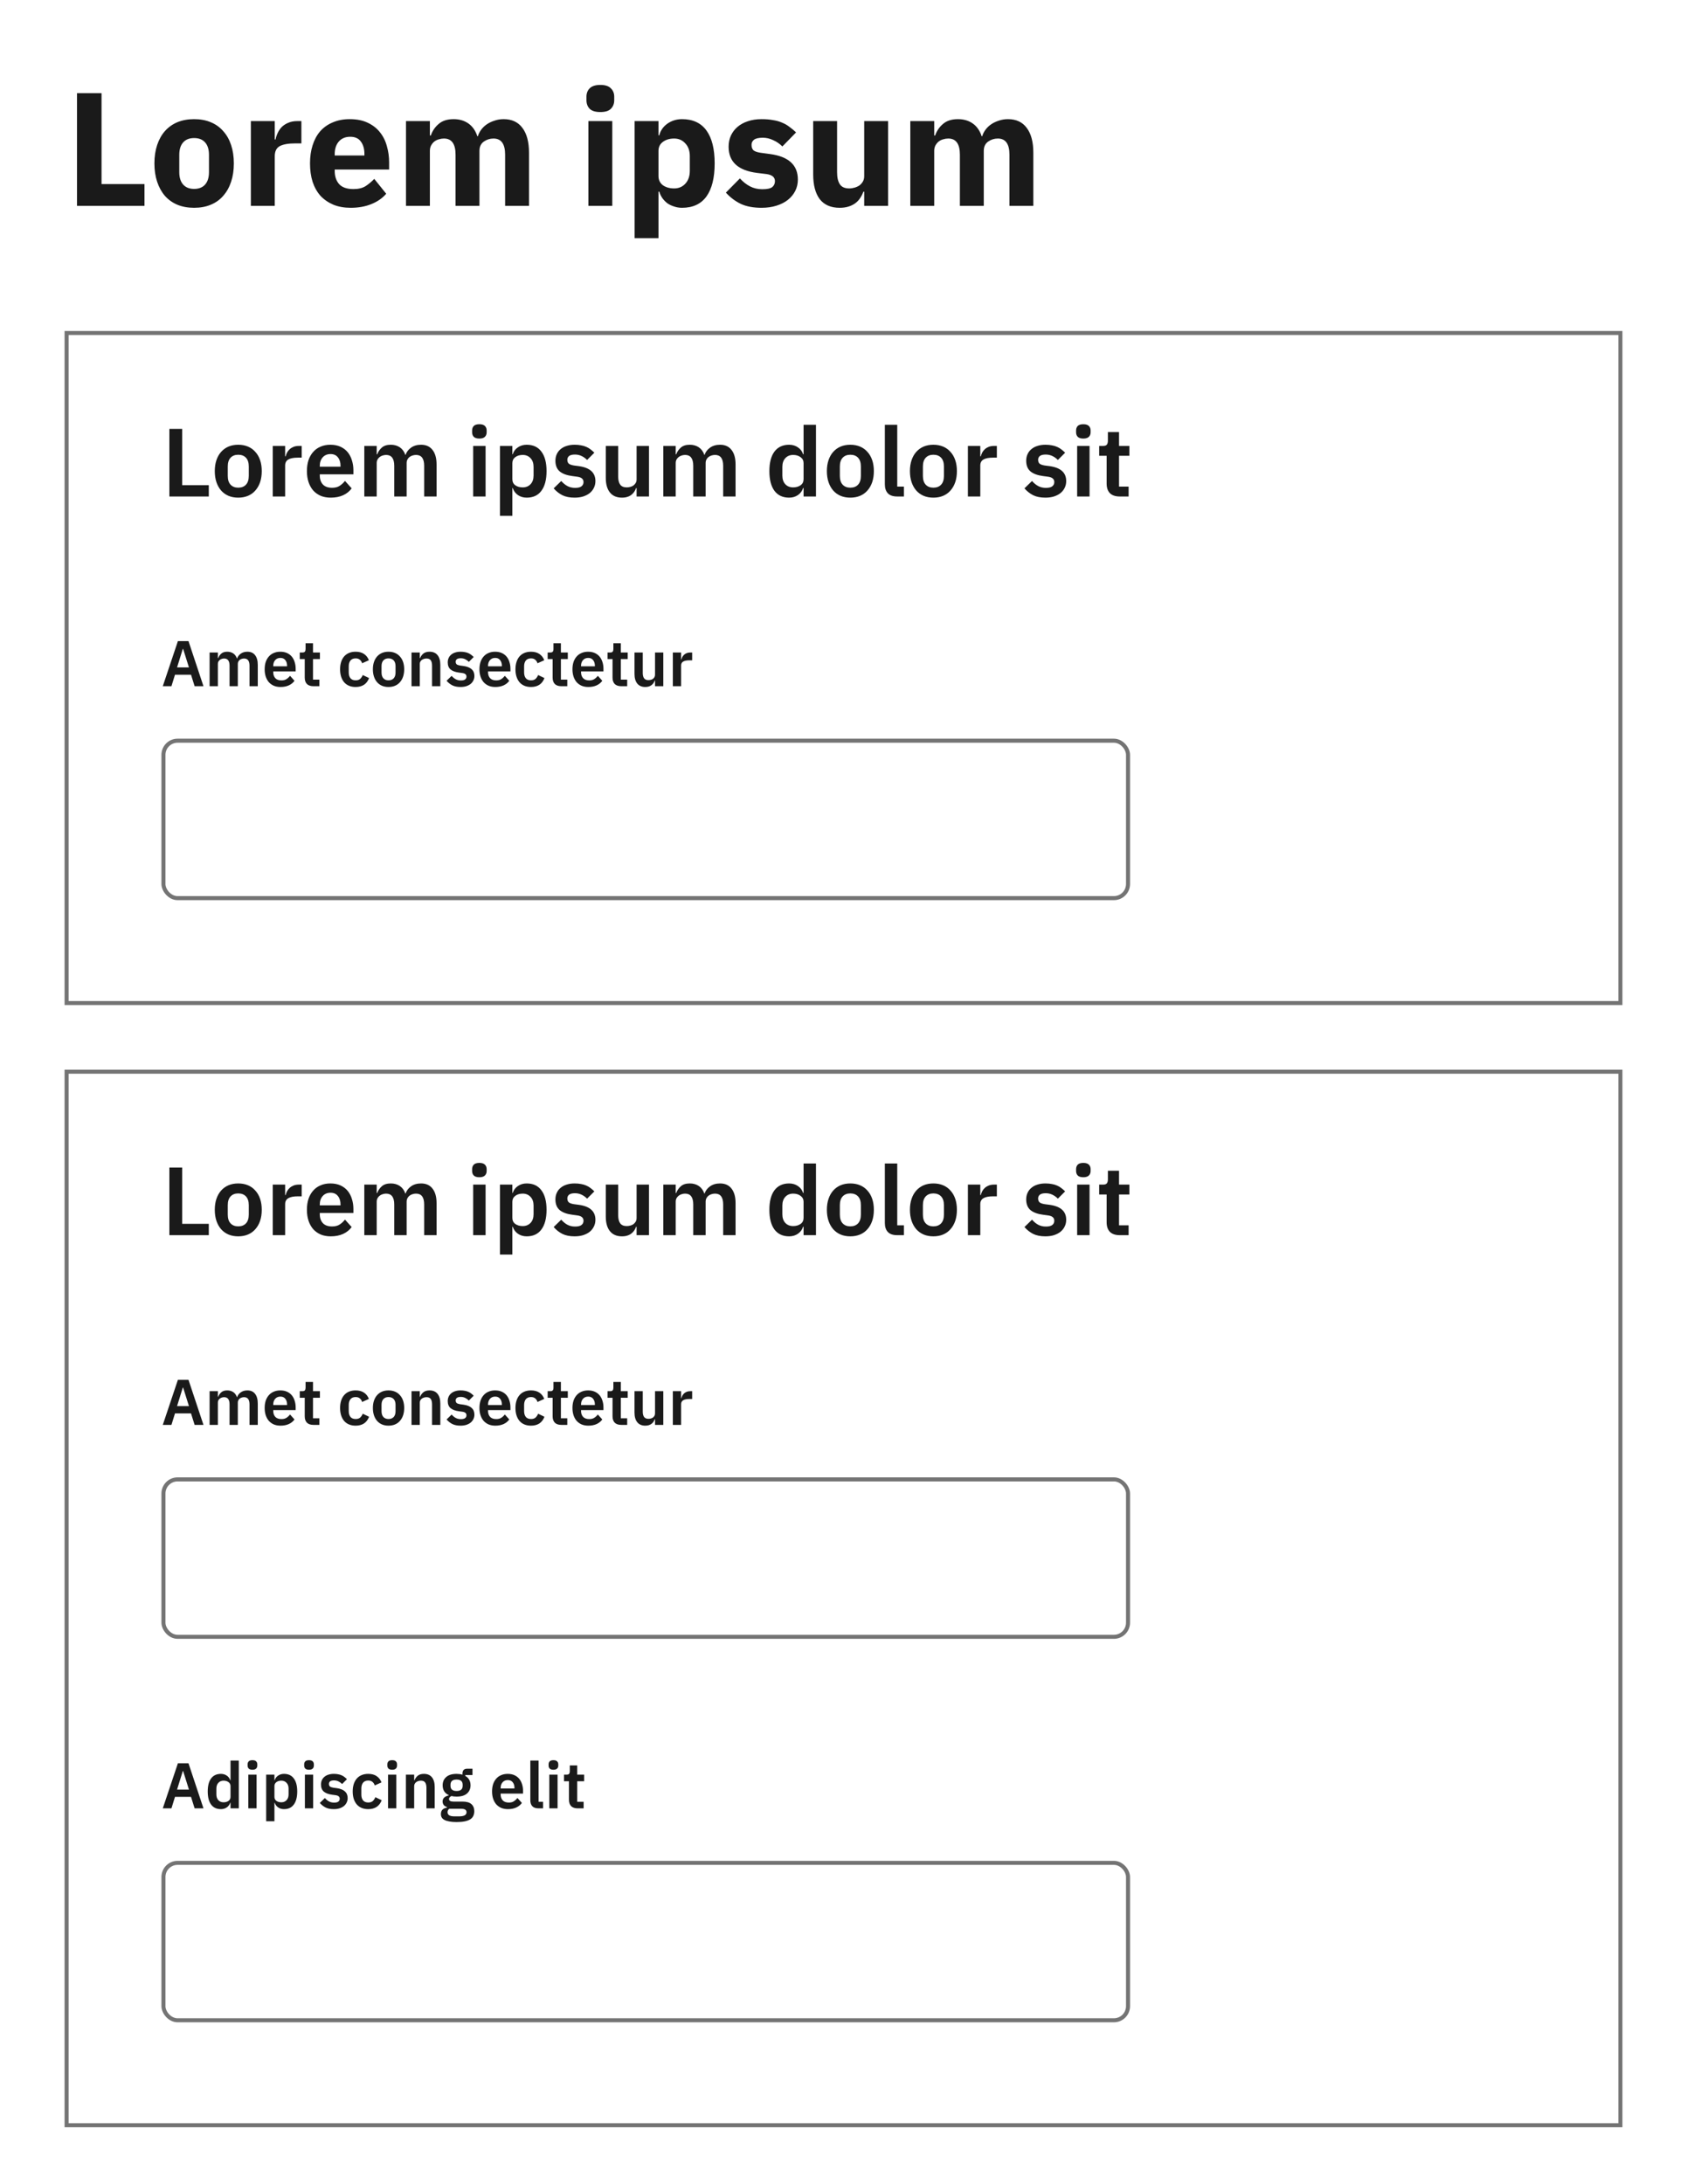 <svg width="418" height="541" viewBox="0 0 418 541" fill="none" xmlns="http://www.w3.org/2000/svg">
<rect width="418" height="541" fill="white"/>
<path d="M19.08 51V23.08H25.16V45.6H35.8V51H19.08ZM48.1 51.48C46.554 51.48 45.167 51.227 43.94 50.72C42.74 50.213 41.714 49.48 40.86 48.52C40.034 47.56 39.394 46.4 38.94 45.04C38.487 43.68 38.26 42.16 38.26 40.48C38.26 38.8 38.487 37.28 38.94 35.92C39.394 34.56 40.034 33.413 40.86 32.48C41.714 31.52 42.74 30.787 43.94 30.28C45.167 29.773 46.554 29.52 48.1 29.52C49.647 29.52 51.02 29.773 52.22 30.28C53.447 30.787 54.474 31.52 55.3 32.48C56.154 33.413 56.807 34.56 57.26 35.92C57.714 37.28 57.94 38.8 57.94 40.48C57.94 42.16 57.714 43.68 57.26 45.04C56.807 46.4 56.154 47.56 55.3 48.52C54.474 49.48 53.447 50.213 52.22 50.72C51.02 51.227 49.647 51.48 48.1 51.48ZM48.1 46.8C49.274 46.8 50.18 46.44 50.82 45.72C51.46 45 51.78 43.973 51.78 42.64V38.36C51.78 37.027 51.46 36 50.82 35.28C50.18 34.56 49.274 34.2 48.1 34.2C46.927 34.2 46.02 34.56 45.38 35.28C44.74 36 44.42 37.027 44.42 38.36V42.64C44.42 43.973 44.74 45 45.38 45.72C46.02 46.44 46.927 46.8 48.1 46.8ZM62.158 51V30H68.078V34.56H68.278C68.385 33.973 68.572 33.413 68.838 32.88C69.105 32.32 69.452 31.827 69.878 31.4C70.332 30.973 70.865 30.64 71.478 30.4C72.092 30.133 72.812 30 73.638 30H74.678V35.52H73.198C71.465 35.52 70.172 35.747 69.318 36.2C68.492 36.653 68.078 37.493 68.078 38.72V51H62.158ZM86.895 51.48C85.295 51.48 83.868 51.227 82.615 50.72C81.362 50.187 80.295 49.453 79.415 48.52C78.562 47.56 77.908 46.4 77.455 45.04C77.028 43.68 76.815 42.16 76.815 40.48C76.815 38.827 77.028 37.333 77.455 36C77.882 34.64 78.508 33.48 79.335 32.52C80.188 31.56 81.228 30.827 82.455 30.32C83.682 29.787 85.082 29.52 86.655 29.52C88.388 29.52 89.868 29.813 91.095 30.4C92.348 30.987 93.362 31.773 94.135 32.76C94.935 33.747 95.508 34.893 95.855 36.2C96.228 37.48 96.415 38.827 96.415 40.24V42H82.935V42.32C82.935 43.707 83.308 44.813 84.055 45.64C84.802 46.44 85.975 46.84 87.575 46.84C88.802 46.84 89.802 46.6 90.575 46.12C91.348 45.613 92.068 45.013 92.735 44.32L95.695 48C94.762 49.093 93.535 49.947 92.015 50.56C90.522 51.173 88.815 51.48 86.895 51.48ZM86.775 33.88C85.575 33.88 84.628 34.28 83.935 35.08C83.268 35.853 82.935 36.893 82.935 38.2V38.52H90.295V38.16C90.295 36.88 90.002 35.853 89.415 35.08C88.855 34.28 87.975 33.88 86.775 33.88ZM100.596 51V30H106.516V33.56H106.756C107.129 32.44 107.769 31.493 108.676 30.72C109.583 29.92 110.823 29.52 112.396 29.52C113.836 29.52 115.063 29.88 116.076 30.6C117.089 31.32 117.823 32.373 118.276 33.76H118.396C118.583 33.173 118.863 32.627 119.236 32.12C119.636 31.587 120.116 31.133 120.676 30.76C121.236 30.387 121.863 30.093 122.556 29.88C123.249 29.64 123.996 29.52 124.796 29.52C126.823 29.52 128.369 30.24 129.436 31.68C130.529 33.12 131.076 35.173 131.076 37.84V51H125.156V38.32C125.156 35.653 124.196 34.32 122.276 34.32C121.396 34.32 120.596 34.573 119.876 35.08C119.156 35.587 118.796 36.36 118.796 37.4V51H112.876V38.32C112.876 35.653 111.916 34.32 109.996 34.32C109.569 34.32 109.143 34.387 108.716 34.52C108.316 34.627 107.943 34.813 107.596 35.08C107.276 35.347 107.009 35.68 106.796 36.08C106.609 36.453 106.516 36.893 106.516 37.4V51H100.596ZM148.751 27.76C147.551 27.76 146.671 27.493 146.111 26.96C145.578 26.4 145.311 25.693 145.311 24.84V23.96C145.311 23.107 145.578 22.413 146.111 21.88C146.671 21.32 147.551 21.04 148.751 21.04C149.951 21.04 150.818 21.32 151.351 21.88C151.911 22.413 152.191 23.107 152.191 23.96V24.84C152.191 25.693 151.911 26.4 151.351 26.96C150.818 27.493 149.951 27.76 148.751 27.76ZM145.791 30H151.711V51H145.791V30ZM157.237 30H163.157V33.52H163.357C163.65 32.347 164.317 31.387 165.357 30.64C166.423 29.893 167.637 29.52 168.997 29.52C171.663 29.52 173.677 30.453 175.037 32.32C176.397 34.187 177.077 36.907 177.077 40.48C177.077 44.053 176.397 46.787 175.037 48.68C173.677 50.547 171.663 51.48 168.997 51.48C168.303 51.48 167.65 51.373 167.037 51.16C166.423 50.973 165.863 50.707 165.357 50.36C164.877 49.987 164.463 49.56 164.117 49.08C163.77 48.573 163.517 48.04 163.357 47.48H163.157V59H157.237V30ZM167.037 46.68C168.157 46.68 169.077 46.293 169.797 45.52C170.543 44.72 170.917 43.653 170.917 42.32V38.68C170.917 37.347 170.543 36.293 169.797 35.52C169.077 34.72 168.157 34.32 167.037 34.32C165.917 34.32 164.983 34.6 164.237 35.16C163.517 35.693 163.157 36.44 163.157 37.4V43.6C163.157 44.56 163.517 45.32 164.237 45.88C164.983 46.413 165.917 46.68 167.037 46.68ZM188.693 51.48C186.666 51.48 184.959 51.16 183.573 50.52C182.186 49.853 180.946 48.92 179.853 47.72L183.333 44.2C184.079 45.027 184.906 45.68 185.813 46.16C186.719 46.64 187.746 46.88 188.893 46.88C190.066 46.88 190.879 46.707 191.333 46.36C191.786 45.987 192.013 45.493 192.013 44.88C192.013 43.893 191.306 43.307 189.893 43.12L187.613 42.84C182.893 42.253 180.533 40.093 180.533 36.36C180.533 35.347 180.719 34.427 181.093 33.6C181.493 32.747 182.039 32.027 182.733 31.44C183.453 30.827 184.306 30.36 185.293 30.04C186.306 29.693 187.439 29.52 188.693 29.52C189.786 29.52 190.746 29.6 191.573 29.76C192.426 29.893 193.173 30.107 193.813 30.4C194.479 30.667 195.079 31.013 195.613 31.44C196.173 31.84 196.719 32.293 197.253 32.8L193.853 36.28C193.186 35.613 192.426 35.093 191.573 34.72C190.746 34.32 189.893 34.12 189.013 34.12C187.999 34.12 187.279 34.28 186.853 34.6C186.426 34.92 186.213 35.347 186.213 35.88C186.213 36.44 186.359 36.88 186.653 37.2C186.973 37.493 187.559 37.707 188.413 37.84L190.773 38.16C195.386 38.773 197.693 40.88 197.693 44.48C197.693 45.493 197.479 46.427 197.053 47.28C196.626 48.133 196.013 48.88 195.213 49.52C194.439 50.133 193.493 50.613 192.373 50.96C191.279 51.307 190.053 51.48 188.693 51.48ZM214.129 47.48H213.929C213.742 48.013 213.489 48.52 213.169 49C212.875 49.48 212.489 49.907 212.009 50.28C211.529 50.653 210.955 50.947 210.289 51.16C209.649 51.373 208.902 51.48 208.049 51.48C205.889 51.48 204.249 50.773 203.129 49.36C202.035 47.92 201.489 45.867 201.489 43.2V30H207.409V42.68C207.409 43.96 207.635 44.947 208.089 45.64C208.542 46.333 209.315 46.68 210.409 46.68C210.862 46.68 211.315 46.613 211.769 46.48C212.222 46.347 212.622 46.16 212.969 45.92C213.315 45.653 213.595 45.333 213.809 44.96C214.022 44.587 214.129 44.147 214.129 43.64V30H220.049V51H214.129V47.48ZM225.557 51V30H231.477V33.56H231.717C232.09 32.44 232.73 31.493 233.637 30.72C234.544 29.92 235.784 29.52 237.357 29.52C238.797 29.52 240.024 29.88 241.037 30.6C242.05 31.32 242.784 32.373 243.237 33.76H243.357C243.544 33.173 243.824 32.627 244.197 32.12C244.597 31.587 245.077 31.133 245.637 30.76C246.197 30.387 246.824 30.093 247.517 29.88C248.21 29.64 248.957 29.52 249.757 29.52C251.784 29.52 253.33 30.24 254.397 31.68C255.49 33.12 256.037 35.173 256.037 37.84V51H250.117V38.32C250.117 35.653 249.157 34.32 247.237 34.32C246.357 34.32 245.557 34.573 244.837 35.08C244.117 35.587 243.757 36.36 243.757 37.4V51H237.837V38.32C237.837 35.653 236.877 34.32 234.957 34.32C234.53 34.32 234.104 34.387 233.677 34.52C233.277 34.627 232.904 34.813 232.557 35.08C232.237 35.347 231.97 35.68 231.757 36.08C231.57 36.453 231.477 36.893 231.477 37.4V51H225.557Z" fill="#1A1A1A"/>
<g filter="url(#filter0_d_5010_49590)">
<rect x="16" y="80" width="386" height="167" fill="white"/>
<path d="M41.968 121V104.248H45.136V118.192H51.736V121H41.968ZM59.025 121.288C58.129 121.288 57.321 121.136 56.601 120.832C55.897 120.528 55.289 120.088 54.777 119.512C54.281 118.936 53.897 118.248 53.625 117.448C53.353 116.632 53.217 115.72 53.217 114.712C53.217 113.704 53.353 112.8 53.625 112C53.897 111.2 54.281 110.52 54.777 109.96C55.289 109.384 55.897 108.944 56.601 108.64C57.321 108.336 58.129 108.184 59.025 108.184C59.921 108.184 60.729 108.336 61.449 108.64C62.169 108.944 62.777 109.384 63.273 109.96C63.785 110.52 64.177 111.2 64.449 112C64.721 112.8 64.857 113.704 64.857 114.712C64.857 115.72 64.721 116.632 64.449 117.448C64.177 118.248 63.785 118.936 63.273 119.512C62.777 120.088 62.169 120.528 61.449 120.832C60.729 121.136 59.921 121.288 59.025 121.288ZM59.025 118.816C59.841 118.816 60.481 118.568 60.945 118.072C61.409 117.576 61.641 116.848 61.641 115.888V113.56C61.641 112.616 61.409 111.896 60.945 111.4C60.481 110.904 59.841 110.656 59.025 110.656C58.225 110.656 57.593 110.904 57.129 111.4C56.665 111.896 56.433 112.616 56.433 113.56V115.888C56.433 116.848 56.665 117.576 57.129 118.072C57.593 118.568 58.225 118.816 59.025 118.816ZM67.581 121V108.472H70.653V111.064H70.773C70.853 110.728 70.973 110.408 71.133 110.104C71.309 109.784 71.533 109.504 71.805 109.264C72.077 109.024 72.397 108.832 72.765 108.688C73.149 108.544 73.589 108.472 74.085 108.472H74.757V111.376H73.797C72.757 111.376 71.973 111.528 71.445 111.832C70.917 112.136 70.653 112.632 70.653 113.32V121H67.581ZM81.949 121.288C81.021 121.288 80.189 121.136 79.453 120.832C78.733 120.512 78.117 120.072 77.605 119.512C77.109 118.936 76.725 118.248 76.453 117.448C76.181 116.632 76.045 115.72 76.045 114.712C76.045 113.72 76.173 112.824 76.429 112.024C76.701 111.224 77.085 110.544 77.581 109.984C78.077 109.408 78.685 108.968 79.405 108.664C80.125 108.344 80.941 108.184 81.853 108.184C82.829 108.184 83.677 108.352 84.397 108.688C85.117 109.024 85.709 109.48 86.173 110.056C86.637 110.632 86.981 111.304 87.205 112.072C87.445 112.824 87.565 113.632 87.565 114.496V115.504H79.237V115.816C79.237 116.728 79.493 117.464 80.005 118.024C80.517 118.568 81.277 118.84 82.285 118.84C83.053 118.84 83.677 118.68 84.157 118.36C84.653 118.04 85.093 117.632 85.477 117.136L87.133 118.984C86.621 119.704 85.917 120.272 85.021 120.688C84.141 121.088 83.117 121.288 81.949 121.288ZM81.901 110.488C81.085 110.488 80.437 110.76 79.957 111.304C79.477 111.848 79.237 112.552 79.237 113.416V113.608H84.373V113.392C84.373 112.528 84.157 111.832 83.725 111.304C83.309 110.76 82.701 110.488 81.901 110.488ZM90.268 121V108.472H93.34V110.56H93.46C93.7 109.904 94.084 109.344 94.612 108.88C95.14 108.416 95.876 108.184 96.82 108.184C97.684 108.184 98.428 108.392 99.052 108.808C99.676 109.224 100.14 109.856 100.444 110.704H100.492C100.716 110 101.156 109.408 101.812 108.928C102.484 108.432 103.324 108.184 104.332 108.184C105.564 108.184 106.508 108.608 107.164 109.456C107.836 110.304 108.172 111.512 108.172 113.08V121H105.1V113.392C105.1 111.6 104.428 110.704 103.084 110.704C102.78 110.704 102.484 110.752 102.196 110.848C101.924 110.928 101.676 111.056 101.452 111.232C101.244 111.392 101.076 111.6 100.948 111.856C100.82 112.096 100.756 112.384 100.756 112.72V121H97.684V113.392C97.684 111.6 97.012 110.704 95.668 110.704C95.38 110.704 95.092 110.752 94.804 110.848C94.532 110.928 94.284 111.056 94.06 111.232C93.852 111.392 93.676 111.6 93.532 111.856C93.404 112.096 93.34 112.384 93.34 112.72V121H90.268ZM118.781 106.648C118.141 106.648 117.677 106.504 117.389 106.216C117.117 105.928 116.981 105.56 116.981 105.112V104.632C116.981 104.184 117.117 103.816 117.389 103.528C117.677 103.24 118.141 103.096 118.781 103.096C119.405 103.096 119.861 103.24 120.149 103.528C120.437 103.816 120.581 104.184 120.581 104.632V105.112C120.581 105.56 120.437 105.928 120.149 106.216C119.861 106.504 119.405 106.648 118.781 106.648ZM117.245 108.472H120.317V121H117.245V108.472ZM123.878 108.472H126.95V110.536H127.046C127.27 109.816 127.694 109.248 128.318 108.832C128.942 108.4 129.67 108.184 130.502 108.184C132.102 108.184 133.318 108.752 134.15 109.888C134.998 111.008 135.422 112.616 135.422 114.712C135.422 116.824 134.998 118.448 134.15 119.584C133.318 120.72 132.102 121.288 130.502 121.288C129.67 121.288 128.942 121.072 128.318 120.64C127.71 120.208 127.286 119.632 127.046 118.912H126.95V125.8H123.878V108.472ZM129.518 118.744C130.318 118.744 130.966 118.48 131.462 117.952C131.958 117.424 132.206 116.712 132.206 115.816V113.656C132.206 112.76 131.958 112.048 131.462 111.52C130.966 110.976 130.318 110.704 129.518 110.704C128.782 110.704 128.166 110.888 127.67 111.256C127.19 111.624 126.95 112.112 126.95 112.72V116.704C126.95 117.36 127.19 117.864 127.67 118.216C128.166 118.568 128.782 118.744 129.518 118.744ZM142.372 121.288C141.172 121.288 140.164 121.088 139.348 120.688C138.532 120.272 137.812 119.704 137.188 118.984L139.06 117.16C139.524 117.688 140.028 118.104 140.572 118.408C141.132 118.712 141.772 118.864 142.492 118.864C143.228 118.864 143.756 118.736 144.076 118.48C144.412 118.224 144.58 117.872 144.58 117.424C144.58 117.056 144.46 116.768 144.22 116.56C143.996 116.336 143.604 116.184 143.044 116.104L141.796 115.936C140.436 115.76 139.396 115.376 138.676 114.784C137.972 114.176 137.62 113.296 137.62 112.144C137.62 111.536 137.732 110.992 137.956 110.512C138.18 110.016 138.5 109.6 138.916 109.264C139.332 108.912 139.828 108.648 140.404 108.472C140.996 108.28 141.652 108.184 142.372 108.184C142.98 108.184 143.516 108.232 143.98 108.328C144.46 108.408 144.892 108.536 145.276 108.712C145.66 108.872 146.012 109.08 146.332 109.336C146.652 109.576 146.964 109.848 147.268 110.152L145.468 111.952C145.1 111.568 144.66 111.248 144.148 110.992C143.636 110.736 143.076 110.608 142.468 110.608C141.796 110.608 141.308 110.728 141.004 110.968C140.716 111.208 140.572 111.52 140.572 111.904C140.572 112.32 140.692 112.64 140.932 112.864C141.188 113.072 141.612 113.224 142.204 113.32L143.476 113.488C146.18 113.872 147.532 115.104 147.532 117.184C147.532 117.792 147.404 118.352 147.148 118.864C146.908 119.36 146.564 119.792 146.116 120.16C145.668 120.512 145.124 120.792 144.484 121C143.86 121.192 143.156 121.288 142.372 121.288ZM157.733 118.912H157.613C157.501 119.232 157.349 119.536 157.157 119.824C156.981 120.096 156.749 120.344 156.461 120.568C156.189 120.792 155.853 120.968 155.453 121.096C155.069 121.224 154.621 121.288 154.109 121.288C152.813 121.288 151.821 120.864 151.133 120.016C150.445 119.168 150.101 117.96 150.101 116.392V108.472H153.173V116.08C153.173 116.944 153.341 117.608 153.677 118.072C154.013 118.52 154.549 118.744 155.285 118.744C155.589 118.744 155.885 118.704 156.173 118.624C156.477 118.544 156.741 118.424 156.965 118.264C157.189 118.088 157.373 117.88 157.517 117.64C157.661 117.384 157.733 117.088 157.733 116.752V108.472H160.805V121H157.733V118.912ZM164.354 121V108.472H167.426V110.56H167.546C167.786 109.904 168.17 109.344 168.698 108.88C169.226 108.416 169.962 108.184 170.906 108.184C171.77 108.184 172.514 108.392 173.138 108.808C173.762 109.224 174.226 109.856 174.53 110.704H174.578C174.802 110 175.242 109.408 175.898 108.928C176.57 108.432 177.41 108.184 178.418 108.184C179.65 108.184 180.594 108.608 181.25 109.456C181.922 110.304 182.258 111.512 182.258 113.08V121H179.186V113.392C179.186 111.6 178.514 110.704 177.17 110.704C176.866 110.704 176.57 110.752 176.282 110.848C176.01 110.928 175.762 111.056 175.538 111.232C175.33 111.392 175.162 111.6 175.034 111.856C174.906 112.096 174.842 112.384 174.842 112.72V121H171.77V113.392C171.77 111.6 171.098 110.704 169.754 110.704C169.466 110.704 169.178 110.752 168.89 110.848C168.618 110.928 168.37 111.056 168.146 111.232C167.938 111.392 167.762 111.6 167.618 111.856C167.49 112.096 167.426 112.384 167.426 112.72V121H164.354ZM199.107 118.912H198.987C198.763 119.632 198.339 120.208 197.715 120.64C197.091 121.072 196.363 121.288 195.531 121.288C193.947 121.288 192.731 120.72 191.883 119.584C191.051 118.448 190.635 116.824 190.635 114.712C190.635 112.616 191.051 111.008 191.883 109.888C192.731 108.752 193.947 108.184 195.531 108.184C196.363 108.184 197.091 108.4 197.715 108.832C198.339 109.248 198.763 109.816 198.987 110.536H199.107V103.24H202.179V121H199.107V118.912ZM196.515 118.744C197.251 118.744 197.867 118.568 198.363 118.216C198.859 117.864 199.107 117.36 199.107 116.704V112.72C199.107 112.112 198.859 111.624 198.363 111.256C197.867 110.888 197.251 110.704 196.515 110.704C195.715 110.704 195.067 110.976 194.571 111.52C194.091 112.048 193.851 112.76 193.851 113.656V115.816C193.851 116.712 194.091 117.424 194.571 117.952C195.067 118.48 195.715 118.744 196.515 118.744ZM210.689 121.288C209.793 121.288 208.985 121.136 208.265 120.832C207.561 120.528 206.953 120.088 206.441 119.512C205.945 118.936 205.561 118.248 205.289 117.448C205.017 116.632 204.881 115.72 204.881 114.712C204.881 113.704 205.017 112.8 205.289 112C205.561 111.2 205.945 110.52 206.441 109.96C206.953 109.384 207.561 108.944 208.265 108.64C208.985 108.336 209.793 108.184 210.689 108.184C211.585 108.184 212.393 108.336 213.113 108.64C213.833 108.944 214.441 109.384 214.937 109.96C215.449 110.52 215.841 111.2 216.113 112C216.385 112.8 216.521 113.704 216.521 114.712C216.521 115.72 216.385 116.632 216.113 117.448C215.841 118.248 215.449 118.936 214.937 119.512C214.441 120.088 213.833 120.528 213.113 120.832C212.393 121.136 211.585 121.288 210.689 121.288ZM210.689 118.816C211.505 118.816 212.145 118.568 212.609 118.072C213.073 117.576 213.305 116.848 213.305 115.888V113.56C213.305 112.616 213.073 111.896 212.609 111.4C212.145 110.904 211.505 110.656 210.689 110.656C209.889 110.656 209.257 110.904 208.793 111.4C208.329 111.896 208.097 112.616 208.097 113.56V115.888C208.097 116.848 208.329 117.576 208.793 118.072C209.257 118.568 209.889 118.816 210.689 118.816ZM222.317 121C221.261 121 220.485 120.736 219.989 120.208C219.493 119.68 219.245 118.936 219.245 117.976V103.24H222.317V118.552H223.973V121H222.317ZM231.267 121.288C230.371 121.288 229.563 121.136 228.843 120.832C228.139 120.528 227.531 120.088 227.019 119.512C226.523 118.936 226.139 118.248 225.867 117.448C225.595 116.632 225.459 115.72 225.459 114.712C225.459 113.704 225.595 112.8 225.867 112C226.139 111.2 226.523 110.52 227.019 109.96C227.531 109.384 228.139 108.944 228.843 108.64C229.563 108.336 230.371 108.184 231.267 108.184C232.163 108.184 232.971 108.336 233.691 108.64C234.411 108.944 235.019 109.384 235.515 109.96C236.027 110.52 236.419 111.2 236.691 112C236.963 112.8 237.099 113.704 237.099 114.712C237.099 115.72 236.963 116.632 236.691 117.448C236.419 118.248 236.027 118.936 235.515 119.512C235.019 120.088 234.411 120.528 233.691 120.832C232.971 121.136 232.163 121.288 231.267 121.288ZM231.267 118.816C232.083 118.816 232.723 118.568 233.187 118.072C233.651 117.576 233.883 116.848 233.883 115.888V113.56C233.883 112.616 233.651 111.896 233.187 111.4C232.723 110.904 232.083 110.656 231.267 110.656C230.467 110.656 229.835 110.904 229.371 111.4C228.907 111.896 228.675 112.616 228.675 113.56V115.888C228.675 116.848 228.907 117.576 229.371 118.072C229.835 118.568 230.467 118.816 231.267 118.816ZM239.823 121V108.472H242.895V111.064H243.015C243.095 110.728 243.215 110.408 243.375 110.104C243.551 109.784 243.775 109.504 244.047 109.264C244.319 109.024 244.639 108.832 245.007 108.688C245.391 108.544 245.831 108.472 246.327 108.472H246.999V111.376H246.039C244.999 111.376 244.215 111.528 243.687 111.832C243.159 112.136 242.895 112.632 242.895 113.32V121H239.823ZM259.021 121.288C257.821 121.288 256.813 121.088 255.997 120.688C255.181 120.272 254.461 119.704 253.837 118.984L255.709 117.16C256.173 117.688 256.677 118.104 257.221 118.408C257.781 118.712 258.421 118.864 259.141 118.864C259.877 118.864 260.405 118.736 260.725 118.48C261.061 118.224 261.229 117.872 261.229 117.424C261.229 117.056 261.109 116.768 260.869 116.56C260.645 116.336 260.253 116.184 259.693 116.104L258.445 115.936C257.085 115.76 256.045 115.376 255.325 114.784C254.621 114.176 254.269 113.296 254.269 112.144C254.269 111.536 254.381 110.992 254.605 110.512C254.829 110.016 255.149 109.6 255.565 109.264C255.981 108.912 256.477 108.648 257.053 108.472C257.645 108.28 258.301 108.184 259.021 108.184C259.629 108.184 260.165 108.232 260.629 108.328C261.109 108.408 261.541 108.536 261.925 108.712C262.309 108.872 262.661 109.08 262.981 109.336C263.301 109.576 263.613 109.848 263.917 110.152L262.117 111.952C261.749 111.568 261.309 111.248 260.797 110.992C260.285 110.736 259.725 110.608 259.117 110.608C258.445 110.608 257.957 110.728 257.653 110.968C257.365 111.208 257.221 111.52 257.221 111.904C257.221 112.32 257.341 112.64 257.581 112.864C257.837 113.072 258.261 113.224 258.853 113.32L260.125 113.488C262.829 113.872 264.181 115.104 264.181 117.184C264.181 117.792 264.053 118.352 263.797 118.864C263.557 119.36 263.213 119.792 262.765 120.16C262.317 120.512 261.773 120.792 261.133 121C260.509 121.192 259.805 121.288 259.021 121.288ZM268.429 106.648C267.789 106.648 267.325 106.504 267.037 106.216C266.765 105.928 266.629 105.56 266.629 105.112V104.632C266.629 104.184 266.765 103.816 267.037 103.528C267.325 103.24 267.789 103.096 268.429 103.096C269.053 103.096 269.509 103.24 269.797 103.528C270.085 103.816 270.229 104.184 270.229 104.632V105.112C270.229 105.56 270.085 105.928 269.797 106.216C269.509 106.504 269.053 106.648 268.429 106.648ZM266.893 108.472H269.965V121H266.893V108.472ZM277.438 121C276.382 121 275.574 120.728 275.014 120.184C274.47 119.624 274.198 118.832 274.198 117.808V110.92H272.35V108.472H273.31C273.774 108.472 274.086 108.368 274.246 108.16C274.422 107.936 274.51 107.608 274.51 107.176V105.04H277.27V108.472H279.838V110.92H277.27V118.552H279.646V121H277.438Z" fill="#1A1A1A"/>
<rect x="16.5" y="80.5" width="385" height="166" stroke="#747474"/>
</g>
<g filter="url(#filter1_d_5010_49590)">
<rect x="16" y="263" width="386" height="262" fill="white"/>
<path d="M41.968 304V287.248H45.136V301.192H51.736V304H41.968ZM59.025 304.288C58.129 304.288 57.321 304.136 56.601 303.832C55.897 303.528 55.289 303.088 54.777 302.512C54.281 301.936 53.897 301.248 53.625 300.448C53.353 299.632 53.217 298.72 53.217 297.712C53.217 296.704 53.353 295.8 53.625 295C53.897 294.2 54.281 293.52 54.777 292.96C55.289 292.384 55.897 291.944 56.601 291.64C57.321 291.336 58.129 291.184 59.025 291.184C59.921 291.184 60.729 291.336 61.449 291.64C62.169 291.944 62.777 292.384 63.273 292.96C63.785 293.52 64.177 294.2 64.449 295C64.721 295.8 64.857 296.704 64.857 297.712C64.857 298.72 64.721 299.632 64.449 300.448C64.177 301.248 63.785 301.936 63.273 302.512C62.777 303.088 62.169 303.528 61.449 303.832C60.729 304.136 59.921 304.288 59.025 304.288ZM59.025 301.816C59.841 301.816 60.481 301.568 60.945 301.072C61.409 300.576 61.641 299.848 61.641 298.888V296.56C61.641 295.616 61.409 294.896 60.945 294.4C60.481 293.904 59.841 293.656 59.025 293.656C58.225 293.656 57.593 293.904 57.129 294.4C56.665 294.896 56.433 295.616 56.433 296.56V298.888C56.433 299.848 56.665 300.576 57.129 301.072C57.593 301.568 58.225 301.816 59.025 301.816ZM67.581 304V291.472H70.653V294.064H70.773C70.853 293.728 70.973 293.408 71.133 293.104C71.309 292.784 71.533 292.504 71.805 292.264C72.077 292.024 72.397 291.832 72.765 291.688C73.149 291.544 73.589 291.472 74.085 291.472H74.757V294.376H73.797C72.757 294.376 71.973 294.528 71.445 294.832C70.917 295.136 70.653 295.632 70.653 296.32V304H67.581ZM81.949 304.288C81.021 304.288 80.189 304.136 79.453 303.832C78.733 303.512 78.117 303.072 77.605 302.512C77.109 301.936 76.725 301.248 76.453 300.448C76.181 299.632 76.045 298.72 76.045 297.712C76.045 296.72 76.173 295.824 76.429 295.024C76.701 294.224 77.085 293.544 77.581 292.984C78.077 292.408 78.685 291.968 79.405 291.664C80.125 291.344 80.941 291.184 81.853 291.184C82.829 291.184 83.677 291.352 84.397 291.688C85.117 292.024 85.709 292.48 86.173 293.056C86.637 293.632 86.981 294.304 87.205 295.072C87.445 295.824 87.565 296.632 87.565 297.496V298.504H79.237V298.816C79.237 299.728 79.493 300.464 80.005 301.024C80.517 301.568 81.277 301.84 82.285 301.84C83.053 301.84 83.677 301.68 84.157 301.36C84.653 301.04 85.093 300.632 85.477 300.136L87.133 301.984C86.621 302.704 85.917 303.272 85.021 303.688C84.141 304.088 83.117 304.288 81.949 304.288ZM81.901 293.488C81.085 293.488 80.437 293.76 79.957 294.304C79.477 294.848 79.237 295.552 79.237 296.416V296.608H84.373V296.392C84.373 295.528 84.157 294.832 83.725 294.304C83.309 293.76 82.701 293.488 81.901 293.488ZM90.268 304V291.472H93.34V293.56H93.46C93.7 292.904 94.084 292.344 94.612 291.88C95.14 291.416 95.876 291.184 96.82 291.184C97.684 291.184 98.428 291.392 99.052 291.808C99.676 292.224 100.14 292.856 100.444 293.704H100.492C100.716 293 101.156 292.408 101.812 291.928C102.484 291.432 103.324 291.184 104.332 291.184C105.564 291.184 106.508 291.608 107.164 292.456C107.836 293.304 108.172 294.512 108.172 296.08V304H105.1V296.392C105.1 294.6 104.428 293.704 103.084 293.704C102.78 293.704 102.484 293.752 102.196 293.848C101.924 293.928 101.676 294.056 101.452 294.232C101.244 294.392 101.076 294.6 100.948 294.856C100.82 295.096 100.756 295.384 100.756 295.72V304H97.684V296.392C97.684 294.6 97.012 293.704 95.668 293.704C95.38 293.704 95.092 293.752 94.804 293.848C94.532 293.928 94.284 294.056 94.06 294.232C93.852 294.392 93.676 294.6 93.532 294.856C93.404 295.096 93.34 295.384 93.34 295.72V304H90.268ZM118.781 289.648C118.141 289.648 117.677 289.504 117.389 289.216C117.117 288.928 116.981 288.56 116.981 288.112V287.632C116.981 287.184 117.117 286.816 117.389 286.528C117.677 286.24 118.141 286.096 118.781 286.096C119.405 286.096 119.861 286.24 120.149 286.528C120.437 286.816 120.581 287.184 120.581 287.632V288.112C120.581 288.56 120.437 288.928 120.149 289.216C119.861 289.504 119.405 289.648 118.781 289.648ZM117.245 291.472H120.317V304H117.245V291.472ZM123.878 291.472H126.95V293.536H127.046C127.27 292.816 127.694 292.248 128.318 291.832C128.942 291.4 129.67 291.184 130.502 291.184C132.102 291.184 133.318 291.752 134.15 292.888C134.998 294.008 135.422 295.616 135.422 297.712C135.422 299.824 134.998 301.448 134.15 302.584C133.318 303.72 132.102 304.288 130.502 304.288C129.67 304.288 128.942 304.072 128.318 303.64C127.71 303.208 127.286 302.632 127.046 301.912H126.95V308.8H123.878V291.472ZM129.518 301.744C130.318 301.744 130.966 301.48 131.462 300.952C131.958 300.424 132.206 299.712 132.206 298.816V296.656C132.206 295.76 131.958 295.048 131.462 294.52C130.966 293.976 130.318 293.704 129.518 293.704C128.782 293.704 128.166 293.888 127.67 294.256C127.19 294.624 126.95 295.112 126.95 295.72V299.704C126.95 300.36 127.19 300.864 127.67 301.216C128.166 301.568 128.782 301.744 129.518 301.744ZM142.372 304.288C141.172 304.288 140.164 304.088 139.348 303.688C138.532 303.272 137.812 302.704 137.188 301.984L139.06 300.16C139.524 300.688 140.028 301.104 140.572 301.408C141.132 301.712 141.772 301.864 142.492 301.864C143.228 301.864 143.756 301.736 144.076 301.48C144.412 301.224 144.58 300.872 144.58 300.424C144.58 300.056 144.46 299.768 144.22 299.56C143.996 299.336 143.604 299.184 143.044 299.104L141.796 298.936C140.436 298.76 139.396 298.376 138.676 297.784C137.972 297.176 137.62 296.296 137.62 295.144C137.62 294.536 137.732 293.992 137.956 293.512C138.18 293.016 138.5 292.6 138.916 292.264C139.332 291.912 139.828 291.648 140.404 291.472C140.996 291.28 141.652 291.184 142.372 291.184C142.98 291.184 143.516 291.232 143.98 291.328C144.46 291.408 144.892 291.536 145.276 291.712C145.66 291.872 146.012 292.08 146.332 292.336C146.652 292.576 146.964 292.848 147.268 293.152L145.468 294.952C145.1 294.568 144.66 294.248 144.148 293.992C143.636 293.736 143.076 293.608 142.468 293.608C141.796 293.608 141.308 293.728 141.004 293.968C140.716 294.208 140.572 294.52 140.572 294.904C140.572 295.32 140.692 295.64 140.932 295.864C141.188 296.072 141.612 296.224 142.204 296.32L143.476 296.488C146.18 296.872 147.532 298.104 147.532 300.184C147.532 300.792 147.404 301.352 147.148 301.864C146.908 302.36 146.564 302.792 146.116 303.16C145.668 303.512 145.124 303.792 144.484 304C143.86 304.192 143.156 304.288 142.372 304.288ZM157.733 301.912H157.613C157.501 302.232 157.349 302.536 157.157 302.824C156.981 303.096 156.749 303.344 156.461 303.568C156.189 303.792 155.853 303.968 155.453 304.096C155.069 304.224 154.621 304.288 154.109 304.288C152.813 304.288 151.821 303.864 151.133 303.016C150.445 302.168 150.101 300.96 150.101 299.392V291.472H153.173V299.08C153.173 299.944 153.341 300.608 153.677 301.072C154.013 301.52 154.549 301.744 155.285 301.744C155.589 301.744 155.885 301.704 156.173 301.624C156.477 301.544 156.741 301.424 156.965 301.264C157.189 301.088 157.373 300.88 157.517 300.64C157.661 300.384 157.733 300.088 157.733 299.752V291.472H160.805V304H157.733V301.912ZM164.354 304V291.472H167.426V293.56H167.546C167.786 292.904 168.17 292.344 168.698 291.88C169.226 291.416 169.962 291.184 170.906 291.184C171.77 291.184 172.514 291.392 173.138 291.808C173.762 292.224 174.226 292.856 174.53 293.704H174.578C174.802 293 175.242 292.408 175.898 291.928C176.57 291.432 177.41 291.184 178.418 291.184C179.65 291.184 180.594 291.608 181.25 292.456C181.922 293.304 182.258 294.512 182.258 296.08V304H179.186V296.392C179.186 294.6 178.514 293.704 177.17 293.704C176.866 293.704 176.57 293.752 176.282 293.848C176.01 293.928 175.762 294.056 175.538 294.232C175.33 294.392 175.162 294.6 175.034 294.856C174.906 295.096 174.842 295.384 174.842 295.72V304H171.77V296.392C171.77 294.6 171.098 293.704 169.754 293.704C169.466 293.704 169.178 293.752 168.89 293.848C168.618 293.928 168.37 294.056 168.146 294.232C167.938 294.392 167.762 294.6 167.618 294.856C167.49 295.096 167.426 295.384 167.426 295.72V304H164.354ZM199.107 301.912H198.987C198.763 302.632 198.339 303.208 197.715 303.64C197.091 304.072 196.363 304.288 195.531 304.288C193.947 304.288 192.731 303.72 191.883 302.584C191.051 301.448 190.635 299.824 190.635 297.712C190.635 295.616 191.051 294.008 191.883 292.888C192.731 291.752 193.947 291.184 195.531 291.184C196.363 291.184 197.091 291.4 197.715 291.832C198.339 292.248 198.763 292.816 198.987 293.536H199.107V286.24H202.179V304H199.107V301.912ZM196.515 301.744C197.251 301.744 197.867 301.568 198.363 301.216C198.859 300.864 199.107 300.36 199.107 299.704V295.72C199.107 295.112 198.859 294.624 198.363 294.256C197.867 293.888 197.251 293.704 196.515 293.704C195.715 293.704 195.067 293.976 194.571 294.52C194.091 295.048 193.851 295.76 193.851 296.656V298.816C193.851 299.712 194.091 300.424 194.571 300.952C195.067 301.48 195.715 301.744 196.515 301.744ZM210.689 304.288C209.793 304.288 208.985 304.136 208.265 303.832C207.561 303.528 206.953 303.088 206.441 302.512C205.945 301.936 205.561 301.248 205.289 300.448C205.017 299.632 204.881 298.72 204.881 297.712C204.881 296.704 205.017 295.8 205.289 295C205.561 294.2 205.945 293.52 206.441 292.96C206.953 292.384 207.561 291.944 208.265 291.64C208.985 291.336 209.793 291.184 210.689 291.184C211.585 291.184 212.393 291.336 213.113 291.64C213.833 291.944 214.441 292.384 214.937 292.96C215.449 293.52 215.841 294.2 216.113 295C216.385 295.8 216.521 296.704 216.521 297.712C216.521 298.72 216.385 299.632 216.113 300.448C215.841 301.248 215.449 301.936 214.937 302.512C214.441 303.088 213.833 303.528 213.113 303.832C212.393 304.136 211.585 304.288 210.689 304.288ZM210.689 301.816C211.505 301.816 212.145 301.568 212.609 301.072C213.073 300.576 213.305 299.848 213.305 298.888V296.56C213.305 295.616 213.073 294.896 212.609 294.4C212.145 293.904 211.505 293.656 210.689 293.656C209.889 293.656 209.257 293.904 208.793 294.4C208.329 294.896 208.097 295.616 208.097 296.56V298.888C208.097 299.848 208.329 300.576 208.793 301.072C209.257 301.568 209.889 301.816 210.689 301.816ZM222.317 304C221.261 304 220.485 303.736 219.989 303.208C219.493 302.68 219.245 301.936 219.245 300.976V286.24H222.317V301.552H223.973V304H222.317ZM231.267 304.288C230.371 304.288 229.563 304.136 228.843 303.832C228.139 303.528 227.531 303.088 227.019 302.512C226.523 301.936 226.139 301.248 225.867 300.448C225.595 299.632 225.459 298.72 225.459 297.712C225.459 296.704 225.595 295.8 225.867 295C226.139 294.2 226.523 293.52 227.019 292.96C227.531 292.384 228.139 291.944 228.843 291.64C229.563 291.336 230.371 291.184 231.267 291.184C232.163 291.184 232.971 291.336 233.691 291.64C234.411 291.944 235.019 292.384 235.515 292.96C236.027 293.52 236.419 294.2 236.691 295C236.963 295.8 237.099 296.704 237.099 297.712C237.099 298.72 236.963 299.632 236.691 300.448C236.419 301.248 236.027 301.936 235.515 302.512C235.019 303.088 234.411 303.528 233.691 303.832C232.971 304.136 232.163 304.288 231.267 304.288ZM231.267 301.816C232.083 301.816 232.723 301.568 233.187 301.072C233.651 300.576 233.883 299.848 233.883 298.888V296.56C233.883 295.616 233.651 294.896 233.187 294.4C232.723 293.904 232.083 293.656 231.267 293.656C230.467 293.656 229.835 293.904 229.371 294.4C228.907 294.896 228.675 295.616 228.675 296.56V298.888C228.675 299.848 228.907 300.576 229.371 301.072C229.835 301.568 230.467 301.816 231.267 301.816ZM239.823 304V291.472H242.895V294.064H243.015C243.095 293.728 243.215 293.408 243.375 293.104C243.551 292.784 243.775 292.504 244.047 292.264C244.319 292.024 244.639 291.832 245.007 291.688C245.391 291.544 245.831 291.472 246.327 291.472H246.999V294.376H246.039C244.999 294.376 244.215 294.528 243.687 294.832C243.159 295.136 242.895 295.632 242.895 296.32V304H239.823ZM259.021 304.288C257.821 304.288 256.813 304.088 255.997 303.688C255.181 303.272 254.461 302.704 253.837 301.984L255.709 300.16C256.173 300.688 256.677 301.104 257.221 301.408C257.781 301.712 258.421 301.864 259.141 301.864C259.877 301.864 260.405 301.736 260.725 301.48C261.061 301.224 261.229 300.872 261.229 300.424C261.229 300.056 261.109 299.768 260.869 299.56C260.645 299.336 260.253 299.184 259.693 299.104L258.445 298.936C257.085 298.76 256.045 298.376 255.325 297.784C254.621 297.176 254.269 296.296 254.269 295.144C254.269 294.536 254.381 293.992 254.605 293.512C254.829 293.016 255.149 292.6 255.565 292.264C255.981 291.912 256.477 291.648 257.053 291.472C257.645 291.28 258.301 291.184 259.021 291.184C259.629 291.184 260.165 291.232 260.629 291.328C261.109 291.408 261.541 291.536 261.925 291.712C262.309 291.872 262.661 292.08 262.981 292.336C263.301 292.576 263.613 292.848 263.917 293.152L262.117 294.952C261.749 294.568 261.309 294.248 260.797 293.992C260.285 293.736 259.725 293.608 259.117 293.608C258.445 293.608 257.957 293.728 257.653 293.968C257.365 294.208 257.221 294.52 257.221 294.904C257.221 295.32 257.341 295.64 257.581 295.864C257.837 296.072 258.261 296.224 258.853 296.32L260.125 296.488C262.829 296.872 264.181 298.104 264.181 300.184C264.181 300.792 264.053 301.352 263.797 301.864C263.557 302.36 263.213 302.792 262.765 303.16C262.317 303.512 261.773 303.792 261.133 304C260.509 304.192 259.805 304.288 259.021 304.288ZM268.429 289.648C267.789 289.648 267.325 289.504 267.037 289.216C266.765 288.928 266.629 288.56 266.629 288.112V287.632C266.629 287.184 266.765 286.816 267.037 286.528C267.325 286.24 267.789 286.096 268.429 286.096C269.053 286.096 269.509 286.24 269.797 286.528C270.085 286.816 270.229 287.184 270.229 287.632V288.112C270.229 288.56 270.085 288.928 269.797 289.216C269.509 289.504 269.053 289.648 268.429 289.648ZM266.893 291.472H269.965V304H266.893V291.472ZM277.438 304C276.382 304 275.574 303.728 275.014 303.184C274.47 302.624 274.198 301.832 274.198 300.808V293.92H272.35V291.472H273.31C273.774 291.472 274.086 291.368 274.246 291.16C274.422 290.936 274.51 290.608 274.51 290.176V288.04H277.27V291.472H279.838V293.92H277.27V301.552H279.646V304H277.438Z" fill="#1A1A1A"/>
<rect x="16.5" y="263.5" width="385" height="261" stroke="#747474"/>
</g>
<rect x="40.5" y="183.5" width="239" height="39" rx="3.5" stroke="#747474"/>
<path d="M48.224 170L47.328 167.152H43.36L42.48 170H40.336L44.08 158.832H46.704L50.416 170H48.224ZM45.376 160.752H45.296L43.872 165.344H46.816L45.376 160.752ZM51.934 170V161.648H53.982V163.04H54.062C54.222 162.603 54.478 162.229 54.83 161.92C55.182 161.611 55.673 161.456 56.302 161.456C56.878 161.456 57.374 161.595 57.79 161.872C58.206 162.149 58.515 162.571 58.718 163.136H58.75C58.899 162.667 59.193 162.272 59.63 161.952C60.078 161.621 60.638 161.456 61.31 161.456C62.131 161.456 62.761 161.739 63.198 162.304C63.646 162.869 63.87 163.675 63.87 164.72V170H61.822V164.928C61.822 163.733 61.374 163.136 60.478 163.136C60.275 163.136 60.078 163.168 59.886 163.232C59.705 163.285 59.539 163.371 59.39 163.488C59.251 163.595 59.139 163.733 59.054 163.904C58.969 164.064 58.926 164.256 58.926 164.48V170H56.878V164.928C56.878 163.733 56.43 163.136 55.534 163.136C55.342 163.136 55.15 163.168 54.958 163.232C54.777 163.285 54.611 163.371 54.462 163.488C54.323 163.595 54.206 163.733 54.11 163.904C54.025 164.064 53.982 164.256 53.982 164.48V170H51.934ZM69.513 170.192C68.894 170.192 68.34 170.091 67.849 169.888C67.369 169.675 66.959 169.381 66.617 169.008C66.287 168.624 66.031 168.165 65.849 167.632C65.668 167.088 65.577 166.48 65.577 165.808C65.577 165.147 65.662 164.549 65.833 164.016C66.014 163.483 66.27 163.029 66.601 162.656C66.932 162.272 67.337 161.979 67.817 161.776C68.297 161.563 68.841 161.456 69.449 161.456C70.1 161.456 70.665 161.568 71.145 161.792C71.625 162.016 72.02 162.32 72.329 162.704C72.638 163.088 72.868 163.536 73.017 164.048C73.177 164.549 73.257 165.088 73.257 165.664V166.336H67.705V166.544C67.705 167.152 67.876 167.643 68.217 168.016C68.558 168.379 69.065 168.56 69.737 168.56C70.249 168.56 70.665 168.453 70.985 168.24C71.316 168.027 71.609 167.755 71.865 167.424L72.969 168.656C72.628 169.136 72.159 169.515 71.561 169.792C70.975 170.059 70.292 170.192 69.513 170.192ZM69.481 162.992C68.937 162.992 68.505 163.173 68.185 163.536C67.865 163.899 67.705 164.368 67.705 164.944V165.072H71.129V164.928C71.129 164.352 70.985 163.888 70.697 163.536C70.42 163.173 70.014 162.992 69.481 162.992ZM77.667 170C76.963 170 76.424 169.819 76.051 169.456C75.688 169.083 75.507 168.555 75.507 167.872V163.28H74.275V161.648H74.915C75.224 161.648 75.432 161.579 75.539 161.44C75.656 161.291 75.715 161.072 75.715 160.784V159.36H77.555V161.648H79.267V163.28H77.555V168.368H79.139V170H77.667ZM88.121 170.192C87.502 170.192 86.953 170.091 86.473 169.888C85.993 169.685 85.587 169.392 85.257 169.008C84.937 168.624 84.691 168.165 84.521 167.632C84.35 167.088 84.265 166.48 84.265 165.808C84.265 165.136 84.35 164.533 84.521 164C84.691 163.467 84.937 163.013 85.257 162.64C85.587 162.256 85.993 161.963 86.473 161.76C86.953 161.557 87.502 161.456 88.121 161.456C88.963 161.456 89.657 161.643 90.201 162.016C90.755 162.389 91.155 162.907 91.401 163.568L89.721 164.32C89.625 163.968 89.443 163.68 89.177 163.456C88.921 163.221 88.569 163.104 88.121 163.104C87.545 163.104 87.113 163.285 86.825 163.648C86.547 164.011 86.409 164.485 86.409 165.072V166.592C86.409 167.179 86.547 167.653 86.825 168.016C87.113 168.368 87.545 168.544 88.121 168.544C88.611 168.544 88.99 168.421 89.257 168.176C89.523 167.92 89.731 167.605 89.881 167.232L91.449 167.984C91.171 168.72 90.75 169.275 90.185 169.648C89.619 170.011 88.931 170.192 88.121 170.192ZM96.262 170.192C95.664 170.192 95.126 170.091 94.646 169.888C94.176 169.685 93.771 169.392 93.43 169.008C93.099 168.624 92.843 168.165 92.662 167.632C92.48 167.088 92.39 166.48 92.39 165.808C92.39 165.136 92.48 164.533 92.662 164C92.843 163.467 93.099 163.013 93.43 162.64C93.771 162.256 94.176 161.963 94.646 161.76C95.126 161.557 95.664 161.456 96.262 161.456C96.859 161.456 97.398 161.557 97.878 161.76C98.358 161.963 98.763 162.256 99.094 162.64C99.435 163.013 99.696 163.467 99.878 164C100.059 164.533 100.15 165.136 100.15 165.808C100.15 166.48 100.059 167.088 99.878 167.632C99.696 168.165 99.435 168.624 99.094 169.008C98.763 169.392 98.358 169.685 97.878 169.888C97.398 170.091 96.859 170.192 96.262 170.192ZM96.262 168.544C96.806 168.544 97.232 168.379 97.542 168.048C97.851 167.717 98.006 167.232 98.006 166.592V165.04C98.006 164.411 97.851 163.931 97.542 163.6C97.232 163.269 96.806 163.104 96.262 163.104C95.728 163.104 95.307 163.269 94.998 163.6C94.688 163.931 94.534 164.411 94.534 165.04V166.592C94.534 167.232 94.688 167.717 94.998 168.048C95.307 168.379 95.728 168.544 96.262 168.544ZM101.965 170V161.648H104.013V163.04H104.093C104.264 162.592 104.531 162.219 104.893 161.92C105.267 161.611 105.779 161.456 106.429 161.456C107.293 161.456 107.955 161.739 108.413 162.304C108.872 162.869 109.101 163.675 109.101 164.72V170H107.053V164.928C107.053 164.331 106.947 163.883 106.733 163.584C106.52 163.285 106.168 163.136 105.677 163.136C105.464 163.136 105.256 163.168 105.053 163.232C104.861 163.285 104.685 163.371 104.525 163.488C104.376 163.595 104.253 163.733 104.157 163.904C104.061 164.064 104.013 164.256 104.013 164.48V170H101.965ZM114.108 170.192C113.308 170.192 112.636 170.059 112.092 169.792C111.548 169.515 111.068 169.136 110.652 168.656L111.9 167.44C112.209 167.792 112.545 168.069 112.908 168.272C113.281 168.475 113.708 168.576 114.188 168.576C114.678 168.576 115.03 168.491 115.244 168.32C115.468 168.149 115.58 167.915 115.58 167.616C115.58 167.371 115.5 167.179 115.34 167.04C115.19 166.891 114.929 166.789 114.556 166.736L113.724 166.624C112.817 166.507 112.124 166.251 111.644 165.856C111.174 165.451 110.94 164.864 110.94 164.096C110.94 163.691 111.014 163.328 111.164 163.008C111.313 162.677 111.526 162.4 111.804 162.176C112.081 161.941 112.412 161.765 112.796 161.648C113.19 161.52 113.628 161.456 114.108 161.456C114.513 161.456 114.87 161.488 115.18 161.552C115.5 161.605 115.788 161.691 116.044 161.808C116.3 161.915 116.534 162.053 116.748 162.224C116.961 162.384 117.169 162.565 117.372 162.768L116.172 163.968C115.926 163.712 115.633 163.499 115.292 163.328C114.95 163.157 114.577 163.072 114.172 163.072C113.724 163.072 113.398 163.152 113.196 163.312C113.004 163.472 112.908 163.68 112.908 163.936C112.908 164.213 112.988 164.427 113.148 164.576C113.318 164.715 113.601 164.816 113.996 164.88L114.844 164.992C116.646 165.248 117.548 166.069 117.548 167.456C117.548 167.861 117.462 168.235 117.292 168.576C117.132 168.907 116.902 169.195 116.604 169.44C116.305 169.675 115.942 169.861 115.516 170C115.1 170.128 114.63 170.192 114.108 170.192ZM122.732 170.192C122.113 170.192 121.559 170.091 121.068 169.888C120.588 169.675 120.177 169.381 119.836 169.008C119.505 168.624 119.249 168.165 119.068 167.632C118.887 167.088 118.796 166.48 118.796 165.808C118.796 165.147 118.881 164.549 119.052 164.016C119.233 163.483 119.489 163.029 119.82 162.656C120.151 162.272 120.556 161.979 121.036 161.776C121.516 161.563 122.06 161.456 122.668 161.456C123.319 161.456 123.884 161.568 124.364 161.792C124.844 162.016 125.239 162.32 125.548 162.704C125.857 163.088 126.087 163.536 126.236 164.048C126.396 164.549 126.476 165.088 126.476 165.664V166.336H120.924V166.544C120.924 167.152 121.095 167.643 121.436 168.016C121.777 168.379 122.284 168.56 122.956 168.56C123.468 168.56 123.884 168.453 124.204 168.24C124.535 168.027 124.828 167.755 125.084 167.424L126.188 168.656C125.847 169.136 125.377 169.515 124.78 169.792C124.193 170.059 123.511 170.192 122.732 170.192ZM122.7 162.992C122.156 162.992 121.724 163.173 121.404 163.536C121.084 163.899 120.924 164.368 120.924 164.944V165.072H124.348V164.928C124.348 164.352 124.204 163.888 123.916 163.536C123.639 163.173 123.233 162.992 122.7 162.992ZM131.574 170.192C130.955 170.192 130.406 170.091 129.926 169.888C129.446 169.685 129.04 169.392 128.71 169.008C128.39 168.624 128.144 168.165 127.974 167.632C127.803 167.088 127.718 166.48 127.718 165.808C127.718 165.136 127.803 164.533 127.974 164C128.144 163.467 128.39 163.013 128.71 162.64C129.04 162.256 129.446 161.963 129.926 161.76C130.406 161.557 130.955 161.456 131.574 161.456C132.416 161.456 133.11 161.643 133.654 162.016C134.208 162.389 134.608 162.907 134.854 163.568L133.174 164.32C133.078 163.968 132.896 163.68 132.63 163.456C132.374 163.221 132.022 163.104 131.574 163.104C130.998 163.104 130.566 163.285 130.278 163.648C130 164.011 129.862 164.485 129.862 165.072V166.592C129.862 167.179 130 167.653 130.278 168.016C130.566 168.368 130.998 168.544 131.574 168.544C132.064 168.544 132.443 168.421 132.71 168.176C132.976 167.92 133.184 167.605 133.334 167.232L134.902 167.984C134.624 168.72 134.203 169.275 133.638 169.648C133.072 170.011 132.384 170.192 131.574 170.192ZM139.089 170C138.385 170 137.846 169.819 137.473 169.456C137.11 169.083 136.929 168.555 136.929 167.872V163.28H135.697V161.648H136.337C136.646 161.648 136.854 161.579 136.961 161.44C137.078 161.291 137.137 161.072 137.137 160.784V159.36H138.977V161.648H140.689V163.28H138.977V168.368H140.561V170H139.089ZM145.779 170.192C145.16 170.192 144.605 170.091 144.115 169.888C143.635 169.675 143.224 169.381 142.883 169.008C142.552 168.624 142.296 168.165 142.115 167.632C141.933 167.088 141.843 166.48 141.843 165.808C141.843 165.147 141.928 164.549 142.099 164.016C142.28 163.483 142.536 163.029 142.867 162.656C143.197 162.272 143.603 161.979 144.083 161.776C144.563 161.563 145.107 161.456 145.715 161.456C146.365 161.456 146.931 161.568 147.411 161.792C147.891 162.016 148.285 162.32 148.595 162.704C148.904 163.088 149.133 163.536 149.283 164.048C149.443 164.549 149.523 165.088 149.523 165.664V166.336H143.971V166.544C143.971 167.152 144.141 167.643 144.483 168.016C144.824 168.379 145.331 168.56 146.003 168.56C146.515 168.56 146.931 168.453 147.251 168.24C147.581 168.027 147.875 167.755 148.131 167.424L149.235 168.656C148.893 169.136 148.424 169.515 147.827 169.792C147.24 170.059 146.557 170.192 145.779 170.192ZM145.747 162.992C145.203 162.992 144.771 163.173 144.451 163.536C144.131 163.899 143.971 164.368 143.971 164.944V165.072H147.395V164.928C147.395 164.352 147.251 163.888 146.963 163.536C146.685 163.173 146.28 162.992 145.747 162.992ZM153.933 170C153.229 170 152.69 169.819 152.317 169.456C151.954 169.083 151.773 168.555 151.773 167.872V163.28H150.541V161.648H151.181C151.49 161.648 151.698 161.579 151.805 161.44C151.922 161.291 151.981 161.072 151.981 160.784V159.36H153.821V161.648H155.533V163.28H153.821V168.368H155.405V170H153.933ZM162.301 168.608H162.221C162.146 168.821 162.045 169.024 161.917 169.216C161.8 169.397 161.645 169.563 161.453 169.712C161.272 169.861 161.048 169.979 160.781 170.064C160.525 170.149 160.226 170.192 159.885 170.192C159.021 170.192 158.36 169.909 157.901 169.344C157.442 168.779 157.213 167.973 157.213 166.928V161.648H159.261V166.72C159.261 167.296 159.373 167.739 159.597 168.048C159.821 168.347 160.178 168.496 160.669 168.496C160.872 168.496 161.069 168.469 161.261 168.416C161.464 168.363 161.64 168.283 161.789 168.176C161.938 168.059 162.061 167.92 162.157 167.76C162.253 167.589 162.301 167.392 162.301 167.168V161.648H164.349V170H162.301V168.608ZM166.715 170V161.648H168.763V163.376H168.843C168.897 163.152 168.977 162.939 169.083 162.736C169.201 162.523 169.35 162.336 169.531 162.176C169.713 162.016 169.926 161.888 170.171 161.792C170.427 161.696 170.721 161.648 171.051 161.648H171.499V163.584H170.859C170.166 163.584 169.643 163.685 169.291 163.888C168.939 164.091 168.763 164.421 168.763 164.88V170H166.715Z" fill="#1A1A1A"/>
<rect x="40.5" y="366.5" width="239" height="39" rx="3.5" stroke="#747474"/>
<path d="M48.224 353L47.328 350.152H43.36L42.48 353H40.336L44.08 341.832H46.704L50.416 353H48.224ZM45.376 343.752H45.296L43.872 348.344H46.816L45.376 343.752ZM51.934 353V344.648H53.982V346.04H54.062C54.222 345.603 54.478 345.229 54.83 344.92C55.182 344.611 55.673 344.456 56.302 344.456C56.878 344.456 57.374 344.595 57.79 344.872C58.206 345.149 58.515 345.571 58.718 346.136H58.75C58.899 345.667 59.193 345.272 59.63 344.952C60.078 344.621 60.638 344.456 61.31 344.456C62.131 344.456 62.761 344.739 63.198 345.304C63.646 345.869 63.87 346.675 63.87 347.72V353H61.822V347.928C61.822 346.733 61.374 346.136 60.478 346.136C60.275 346.136 60.078 346.168 59.886 346.232C59.705 346.285 59.539 346.371 59.39 346.488C59.251 346.595 59.139 346.733 59.054 346.904C58.969 347.064 58.926 347.256 58.926 347.48V353H56.878V347.928C56.878 346.733 56.43 346.136 55.534 346.136C55.342 346.136 55.15 346.168 54.958 346.232C54.777 346.285 54.611 346.371 54.462 346.488C54.323 346.595 54.206 346.733 54.11 346.904C54.025 347.064 53.982 347.256 53.982 347.48V353H51.934ZM69.513 353.192C68.894 353.192 68.34 353.091 67.849 352.888C67.369 352.675 66.959 352.381 66.617 352.008C66.287 351.624 66.031 351.165 65.849 350.632C65.668 350.088 65.577 349.48 65.577 348.808C65.577 348.147 65.662 347.549 65.833 347.016C66.014 346.483 66.27 346.029 66.601 345.656C66.932 345.272 67.337 344.979 67.817 344.776C68.297 344.563 68.841 344.456 69.449 344.456C70.1 344.456 70.665 344.568 71.145 344.792C71.625 345.016 72.02 345.32 72.329 345.704C72.638 346.088 72.868 346.536 73.017 347.048C73.177 347.549 73.257 348.088 73.257 348.664V349.336H67.705V349.544C67.705 350.152 67.876 350.643 68.217 351.016C68.558 351.379 69.065 351.56 69.737 351.56C70.249 351.56 70.665 351.453 70.985 351.24C71.316 351.027 71.609 350.755 71.865 350.424L72.969 351.656C72.628 352.136 72.159 352.515 71.561 352.792C70.975 353.059 70.292 353.192 69.513 353.192ZM69.481 345.992C68.937 345.992 68.505 346.173 68.185 346.536C67.865 346.899 67.705 347.368 67.705 347.944V348.072H71.129V347.928C71.129 347.352 70.985 346.888 70.697 346.536C70.42 346.173 70.014 345.992 69.481 345.992ZM77.667 353C76.963 353 76.424 352.819 76.051 352.456C75.688 352.083 75.507 351.555 75.507 350.872V346.28H74.275V344.648H74.915C75.224 344.648 75.432 344.579 75.539 344.44C75.656 344.291 75.715 344.072 75.715 343.784V342.36H77.555V344.648H79.267V346.28H77.555V351.368H79.139V353H77.667ZM88.121 353.192C87.502 353.192 86.953 353.091 86.473 352.888C85.993 352.685 85.587 352.392 85.257 352.008C84.937 351.624 84.691 351.165 84.521 350.632C84.35 350.088 84.265 349.48 84.265 348.808C84.265 348.136 84.35 347.533 84.521 347C84.691 346.467 84.937 346.013 85.257 345.64C85.587 345.256 85.993 344.963 86.473 344.76C86.953 344.557 87.502 344.456 88.121 344.456C88.963 344.456 89.657 344.643 90.201 345.016C90.755 345.389 91.155 345.907 91.401 346.568L89.721 347.32C89.625 346.968 89.443 346.68 89.177 346.456C88.921 346.221 88.569 346.104 88.121 346.104C87.545 346.104 87.113 346.285 86.825 346.648C86.547 347.011 86.409 347.485 86.409 348.072V349.592C86.409 350.179 86.547 350.653 86.825 351.016C87.113 351.368 87.545 351.544 88.121 351.544C88.611 351.544 88.99 351.421 89.257 351.176C89.523 350.92 89.731 350.605 89.881 350.232L91.449 350.984C91.171 351.72 90.75 352.275 90.185 352.648C89.619 353.011 88.931 353.192 88.121 353.192ZM96.262 353.192C95.664 353.192 95.126 353.091 94.646 352.888C94.176 352.685 93.771 352.392 93.43 352.008C93.099 351.624 92.843 351.165 92.662 350.632C92.48 350.088 92.39 349.48 92.39 348.808C92.39 348.136 92.48 347.533 92.662 347C92.843 346.467 93.099 346.013 93.43 345.64C93.771 345.256 94.176 344.963 94.646 344.76C95.126 344.557 95.664 344.456 96.262 344.456C96.859 344.456 97.398 344.557 97.878 344.76C98.358 344.963 98.763 345.256 99.094 345.64C99.435 346.013 99.696 346.467 99.878 347C100.059 347.533 100.15 348.136 100.15 348.808C100.15 349.48 100.059 350.088 99.878 350.632C99.696 351.165 99.435 351.624 99.094 352.008C98.763 352.392 98.358 352.685 97.878 352.888C97.398 353.091 96.859 353.192 96.262 353.192ZM96.262 351.544C96.806 351.544 97.232 351.379 97.542 351.048C97.851 350.717 98.006 350.232 98.006 349.592V348.04C98.006 347.411 97.851 346.931 97.542 346.6C97.232 346.269 96.806 346.104 96.262 346.104C95.728 346.104 95.307 346.269 94.998 346.6C94.688 346.931 94.534 347.411 94.534 348.04V349.592C94.534 350.232 94.688 350.717 94.998 351.048C95.307 351.379 95.728 351.544 96.262 351.544ZM101.965 353V344.648H104.013V346.04H104.093C104.264 345.592 104.531 345.219 104.893 344.92C105.267 344.611 105.779 344.456 106.429 344.456C107.293 344.456 107.955 344.739 108.413 345.304C108.872 345.869 109.101 346.675 109.101 347.72V353H107.053V347.928C107.053 347.331 106.947 346.883 106.733 346.584C106.52 346.285 106.168 346.136 105.677 346.136C105.464 346.136 105.256 346.168 105.053 346.232C104.861 346.285 104.685 346.371 104.525 346.488C104.376 346.595 104.253 346.733 104.157 346.904C104.061 347.064 104.013 347.256 104.013 347.48V353H101.965ZM114.108 353.192C113.308 353.192 112.636 353.059 112.092 352.792C111.548 352.515 111.068 352.136 110.652 351.656L111.9 350.44C112.209 350.792 112.545 351.069 112.908 351.272C113.281 351.475 113.708 351.576 114.188 351.576C114.678 351.576 115.03 351.491 115.244 351.32C115.468 351.149 115.58 350.915 115.58 350.616C115.58 350.371 115.5 350.179 115.34 350.04C115.19 349.891 114.929 349.789 114.556 349.736L113.724 349.624C112.817 349.507 112.124 349.251 111.644 348.856C111.174 348.451 110.94 347.864 110.94 347.096C110.94 346.691 111.014 346.328 111.164 346.008C111.313 345.677 111.526 345.4 111.804 345.176C112.081 344.941 112.412 344.765 112.796 344.648C113.19 344.52 113.628 344.456 114.108 344.456C114.513 344.456 114.87 344.488 115.18 344.552C115.5 344.605 115.788 344.691 116.044 344.808C116.3 344.915 116.534 345.053 116.748 345.224C116.961 345.384 117.169 345.565 117.372 345.768L116.172 346.968C115.926 346.712 115.633 346.499 115.292 346.328C114.95 346.157 114.577 346.072 114.172 346.072C113.724 346.072 113.398 346.152 113.196 346.312C113.004 346.472 112.908 346.68 112.908 346.936C112.908 347.213 112.988 347.427 113.148 347.576C113.318 347.715 113.601 347.816 113.996 347.88L114.844 347.992C116.646 348.248 117.548 349.069 117.548 350.456C117.548 350.861 117.462 351.235 117.292 351.576C117.132 351.907 116.902 352.195 116.604 352.44C116.305 352.675 115.942 352.861 115.516 353C115.1 353.128 114.63 353.192 114.108 353.192ZM122.732 353.192C122.113 353.192 121.559 353.091 121.068 352.888C120.588 352.675 120.177 352.381 119.836 352.008C119.505 351.624 119.249 351.165 119.068 350.632C118.887 350.088 118.796 349.48 118.796 348.808C118.796 348.147 118.881 347.549 119.052 347.016C119.233 346.483 119.489 346.029 119.82 345.656C120.151 345.272 120.556 344.979 121.036 344.776C121.516 344.563 122.06 344.456 122.668 344.456C123.319 344.456 123.884 344.568 124.364 344.792C124.844 345.016 125.239 345.32 125.548 345.704C125.857 346.088 126.087 346.536 126.236 347.048C126.396 347.549 126.476 348.088 126.476 348.664V349.336H120.924V349.544C120.924 350.152 121.095 350.643 121.436 351.016C121.777 351.379 122.284 351.56 122.956 351.56C123.468 351.56 123.884 351.453 124.204 351.24C124.535 351.027 124.828 350.755 125.084 350.424L126.188 351.656C125.847 352.136 125.377 352.515 124.78 352.792C124.193 353.059 123.511 353.192 122.732 353.192ZM122.7 345.992C122.156 345.992 121.724 346.173 121.404 346.536C121.084 346.899 120.924 347.368 120.924 347.944V348.072H124.348V347.928C124.348 347.352 124.204 346.888 123.916 346.536C123.639 346.173 123.233 345.992 122.7 345.992ZM131.574 353.192C130.955 353.192 130.406 353.091 129.926 352.888C129.446 352.685 129.04 352.392 128.71 352.008C128.39 351.624 128.144 351.165 127.974 350.632C127.803 350.088 127.718 349.48 127.718 348.808C127.718 348.136 127.803 347.533 127.974 347C128.144 346.467 128.39 346.013 128.71 345.64C129.04 345.256 129.446 344.963 129.926 344.76C130.406 344.557 130.955 344.456 131.574 344.456C132.416 344.456 133.11 344.643 133.654 345.016C134.208 345.389 134.608 345.907 134.854 346.568L133.174 347.32C133.078 346.968 132.896 346.68 132.63 346.456C132.374 346.221 132.022 346.104 131.574 346.104C130.998 346.104 130.566 346.285 130.278 346.648C130 347.011 129.862 347.485 129.862 348.072V349.592C129.862 350.179 130 350.653 130.278 351.016C130.566 351.368 130.998 351.544 131.574 351.544C132.064 351.544 132.443 351.421 132.71 351.176C132.976 350.92 133.184 350.605 133.334 350.232L134.902 350.984C134.624 351.72 134.203 352.275 133.638 352.648C133.072 353.011 132.384 353.192 131.574 353.192ZM139.089 353C138.385 353 137.846 352.819 137.473 352.456C137.11 352.083 136.929 351.555 136.929 350.872V346.28H135.697V344.648H136.337C136.646 344.648 136.854 344.579 136.961 344.44C137.078 344.291 137.137 344.072 137.137 343.784V342.36H138.977V344.648H140.689V346.28H138.977V351.368H140.561V353H139.089ZM145.779 353.192C145.16 353.192 144.605 353.091 144.115 352.888C143.635 352.675 143.224 352.381 142.883 352.008C142.552 351.624 142.296 351.165 142.115 350.632C141.933 350.088 141.843 349.48 141.843 348.808C141.843 348.147 141.928 347.549 142.099 347.016C142.28 346.483 142.536 346.029 142.867 345.656C143.197 345.272 143.603 344.979 144.083 344.776C144.563 344.563 145.107 344.456 145.715 344.456C146.365 344.456 146.931 344.568 147.411 344.792C147.891 345.016 148.285 345.32 148.595 345.704C148.904 346.088 149.133 346.536 149.283 347.048C149.443 347.549 149.523 348.088 149.523 348.664V349.336H143.971V349.544C143.971 350.152 144.141 350.643 144.483 351.016C144.824 351.379 145.331 351.56 146.003 351.56C146.515 351.56 146.931 351.453 147.251 351.24C147.581 351.027 147.875 350.755 148.131 350.424L149.235 351.656C148.893 352.136 148.424 352.515 147.827 352.792C147.24 353.059 146.557 353.192 145.779 353.192ZM145.747 345.992C145.203 345.992 144.771 346.173 144.451 346.536C144.131 346.899 143.971 347.368 143.971 347.944V348.072H147.395V347.928C147.395 347.352 147.251 346.888 146.963 346.536C146.685 346.173 146.28 345.992 145.747 345.992ZM153.933 353C153.229 353 152.69 352.819 152.317 352.456C151.954 352.083 151.773 351.555 151.773 350.872V346.28H150.541V344.648H151.181C151.49 344.648 151.698 344.579 151.805 344.44C151.922 344.291 151.981 344.072 151.981 343.784V342.36H153.821V344.648H155.533V346.28H153.821V351.368H155.405V353H153.933ZM162.301 351.608H162.221C162.146 351.821 162.045 352.024 161.917 352.216C161.8 352.397 161.645 352.563 161.453 352.712C161.272 352.861 161.048 352.979 160.781 353.064C160.525 353.149 160.226 353.192 159.885 353.192C159.021 353.192 158.36 352.909 157.901 352.344C157.442 351.779 157.213 350.973 157.213 349.928V344.648H159.261V349.72C159.261 350.296 159.373 350.739 159.597 351.048C159.821 351.347 160.178 351.496 160.669 351.496C160.872 351.496 161.069 351.469 161.261 351.416C161.464 351.363 161.64 351.283 161.789 351.176C161.938 351.059 162.061 350.92 162.157 350.76C162.253 350.589 162.301 350.392 162.301 350.168V344.648H164.349V353H162.301V351.608ZM166.715 353V344.648H168.763V346.376H168.843C168.897 346.152 168.977 345.939 169.083 345.736C169.201 345.523 169.35 345.336 169.531 345.176C169.713 345.016 169.926 344.888 170.171 344.792C170.427 344.696 170.721 344.648 171.051 344.648H171.499V346.584H170.859C170.166 346.584 169.643 346.685 169.291 346.888C168.939 347.091 168.763 347.421 168.763 347.88V353H166.715Z" fill="#1A1A1A"/>
<rect x="40.5" y="461.5" width="239" height="39" rx="3.5" stroke="#747474"/>
<path d="M48.224 448L47.328 445.152H43.36L42.48 448H40.336L44.08 436.832H46.704L50.416 448H48.224ZM45.376 438.752H45.296L43.872 443.344H46.816L45.376 438.752ZM57.118 446.608H57.038C56.889 447.088 56.606 447.472 56.19 447.76C55.774 448.048 55.289 448.192 54.734 448.192C53.678 448.192 52.867 447.813 52.302 447.056C51.747 446.299 51.47 445.216 51.47 443.808C51.47 442.411 51.747 441.339 52.302 440.592C52.867 439.835 53.678 439.456 54.734 439.456C55.289 439.456 55.774 439.6 56.19 439.888C56.606 440.165 56.889 440.544 57.038 441.024H57.118V436.16H59.166V448H57.118V446.608ZM55.39 446.496C55.881 446.496 56.291 446.379 56.622 446.144C56.953 445.909 57.118 445.573 57.118 445.136V442.48C57.118 442.075 56.953 441.749 56.622 441.504C56.291 441.259 55.881 441.136 55.39 441.136C54.857 441.136 54.425 441.317 54.094 441.68C53.774 442.032 53.614 442.507 53.614 443.104V444.544C53.614 445.141 53.774 445.616 54.094 445.968C54.425 446.32 54.857 446.496 55.39 446.496ZM62.552 438.432C62.125 438.432 61.816 438.336 61.624 438.144C61.442 437.952 61.352 437.707 61.352 437.408V437.088C61.352 436.789 61.442 436.544 61.624 436.352C61.816 436.16 62.125 436.064 62.552 436.064C62.968 436.064 63.272 436.16 63.464 436.352C63.656 436.544 63.752 436.789 63.752 437.088V437.408C63.752 437.707 63.656 437.952 63.464 438.144C63.272 438.336 62.968 438.432 62.552 438.432ZM61.528 439.648H63.576V448H61.528V439.648ZM65.95 439.648H67.998V441.024H68.062C68.211 440.544 68.494 440.165 68.91 439.888C69.326 439.6 69.811 439.456 70.366 439.456C71.432 439.456 72.243 439.835 72.798 440.592C73.363 441.339 73.646 442.411 73.646 443.808C73.646 445.216 73.363 446.299 72.798 447.056C72.243 447.813 71.432 448.192 70.366 448.192C69.811 448.192 69.326 448.048 68.91 447.76C68.504 447.472 68.222 447.088 68.062 446.608H67.998V451.2H65.95V439.648ZM69.71 446.496C70.243 446.496 70.675 446.32 71.006 445.968C71.336 445.616 71.502 445.141 71.502 444.544V443.104C71.502 442.507 71.336 442.032 71.006 441.68C70.675 441.317 70.243 441.136 69.71 441.136C69.219 441.136 68.808 441.259 68.478 441.504C68.158 441.749 67.998 442.075 67.998 442.48V445.136C67.998 445.573 68.158 445.909 68.478 446.144C68.808 446.379 69.219 446.496 69.71 446.496ZM76.567 438.432C76.141 438.432 75.831 438.336 75.639 438.144C75.458 437.952 75.367 437.707 75.367 437.408V437.088C75.367 436.789 75.458 436.544 75.639 436.352C75.831 436.16 76.141 436.064 76.567 436.064C76.983 436.064 77.287 436.16 77.479 436.352C77.671 436.544 77.767 436.789 77.767 437.088V437.408C77.767 437.707 77.671 437.952 77.479 438.144C77.287 438.336 76.983 438.432 76.567 438.432ZM75.543 439.648H77.591V448H75.543V439.648ZM82.701 448.192C81.901 448.192 81.229 448.059 80.685 447.792C80.141 447.515 79.661 447.136 79.245 446.656L80.493 445.44C80.803 445.792 81.139 446.069 81.501 446.272C81.875 446.475 82.301 446.576 82.781 446.576C83.272 446.576 83.624 446.491 83.837 446.32C84.061 446.149 84.173 445.915 84.173 445.616C84.173 445.371 84.093 445.179 83.933 445.04C83.784 444.891 83.523 444.789 83.149 444.736L82.317 444.624C81.411 444.507 80.717 444.251 80.237 443.856C79.768 443.451 79.533 442.864 79.533 442.096C79.533 441.691 79.608 441.328 79.757 441.008C79.907 440.677 80.12 440.4 80.397 440.176C80.675 439.941 81.005 439.765 81.389 439.648C81.784 439.52 82.221 439.456 82.701 439.456C83.107 439.456 83.464 439.488 83.773 439.552C84.093 439.605 84.381 439.691 84.637 439.808C84.893 439.915 85.128 440.053 85.341 440.224C85.555 440.384 85.763 440.565 85.965 440.768L84.765 441.968C84.52 441.712 84.227 441.499 83.885 441.328C83.544 441.157 83.171 441.072 82.765 441.072C82.317 441.072 81.992 441.152 81.789 441.312C81.597 441.472 81.501 441.68 81.501 441.936C81.501 442.213 81.581 442.427 81.741 442.576C81.912 442.715 82.195 442.816 82.589 442.88L83.437 442.992C85.24 443.248 86.141 444.069 86.141 445.456C86.141 445.861 86.056 446.235 85.885 446.576C85.725 446.907 85.496 447.195 85.197 447.44C84.899 447.675 84.536 447.861 84.109 448C83.693 448.128 83.224 448.192 82.701 448.192ZM91.246 448.192C90.627 448.192 90.078 448.091 89.598 447.888C89.118 447.685 88.712 447.392 88.382 447.008C88.062 446.624 87.816 446.165 87.646 445.632C87.475 445.088 87.39 444.48 87.39 443.808C87.39 443.136 87.475 442.533 87.646 442C87.816 441.467 88.062 441.013 88.382 440.64C88.712 440.256 89.118 439.963 89.598 439.76C90.078 439.557 90.627 439.456 91.246 439.456C92.088 439.456 92.782 439.643 93.326 440.016C93.88 440.389 94.28 440.907 94.526 441.568L92.846 442.32C92.75 441.968 92.568 441.68 92.302 441.456C92.046 441.221 91.694 441.104 91.246 441.104C90.67 441.104 90.238 441.285 89.95 441.648C89.672 442.011 89.534 442.485 89.534 443.072V444.592C89.534 445.179 89.672 445.653 89.95 446.016C90.238 446.368 90.67 446.544 91.246 446.544C91.736 446.544 92.115 446.421 92.382 446.176C92.648 445.92 92.856 445.605 93.006 445.232L94.574 445.984C94.296 446.72 93.875 447.275 93.31 447.648C92.744 448.011 92.056 448.192 91.246 448.192ZM97.177 438.432C96.75 438.432 96.441 438.336 96.249 438.144C96.067 437.952 95.977 437.707 95.977 437.408V437.088C95.977 436.789 96.067 436.544 96.249 436.352C96.441 436.16 96.75 436.064 97.177 436.064C97.593 436.064 97.897 436.16 98.089 436.352C98.281 436.544 98.377 436.789 98.377 437.088V437.408C98.377 437.707 98.281 437.952 98.089 438.144C97.897 438.336 97.593 438.432 97.177 438.432ZM96.153 439.648H98.201V448H96.153V439.648ZM100.575 448V439.648H102.623V441.04H102.703C102.873 440.592 103.14 440.219 103.503 439.92C103.876 439.611 104.388 439.456 105.039 439.456C105.903 439.456 106.564 439.739 107.023 440.304C107.481 440.869 107.711 441.675 107.711 442.72V448H105.663V442.928C105.663 442.331 105.556 441.883 105.343 441.584C105.129 441.285 104.777 441.136 104.287 441.136C104.073 441.136 103.865 441.168 103.663 441.232C103.471 441.285 103.295 441.371 103.135 441.488C102.985 441.595 102.863 441.733 102.767 441.904C102.671 442.064 102.623 442.256 102.623 442.48V448H100.575ZM117.517 448.704C117.517 449.141 117.437 449.525 117.277 449.856C117.128 450.197 116.877 450.48 116.525 450.704C116.173 450.928 115.72 451.099 115.165 451.216C114.61 451.333 113.933 451.392 113.133 451.392C112.429 451.392 111.832 451.344 111.341 451.248C110.85 451.163 110.445 451.035 110.125 450.864C109.816 450.704 109.592 450.501 109.453 450.256C109.314 450.011 109.245 449.733 109.245 449.424C109.245 448.955 109.373 448.587 109.629 448.32C109.896 448.064 110.264 447.899 110.733 447.824V447.648C110.392 447.563 110.125 447.397 109.933 447.152C109.752 446.896 109.661 446.597 109.661 446.256C109.661 446.043 109.704 445.856 109.789 445.696C109.874 445.525 109.986 445.381 110.125 445.264C110.274 445.147 110.44 445.051 110.621 444.976C110.802 444.891 110.994 444.827 111.197 444.784V444.72C110.685 444.485 110.301 444.16 110.045 443.744C109.8 443.328 109.677 442.843 109.677 442.288C109.677 441.435 109.97 440.752 110.557 440.24C111.144 439.717 112.002 439.456 113.133 439.456C113.389 439.456 113.64 439.472 113.885 439.504C114.141 439.536 114.376 439.589 114.589 439.664V439.392C114.589 438.581 114.984 438.176 115.773 438.176H117.069V439.744H115.293V439.968C115.73 440.213 116.056 440.533 116.269 440.928C116.482 441.323 116.589 441.776 116.589 442.288C116.589 443.131 116.296 443.808 115.709 444.32C115.133 444.832 114.274 445.088 113.133 445.088C112.642 445.088 112.216 445.04 111.853 444.944C111.693 445.019 111.554 445.12 111.437 445.248C111.32 445.365 111.261 445.515 111.261 445.696C111.261 446.112 111.624 446.32 112.349 446.32H114.589C115.613 446.32 116.354 446.533 116.813 446.96C117.282 447.376 117.517 447.957 117.517 448.704ZM115.597 448.944C115.597 448.677 115.49 448.469 115.277 448.32C115.064 448.171 114.696 448.096 114.173 448.096H111.325C111.037 448.309 110.893 448.597 110.893 448.96C110.893 449.28 111.026 449.531 111.293 449.712C111.56 449.893 112.013 449.984 112.653 449.984H113.677C114.349 449.984 114.834 449.899 115.133 449.728C115.442 449.557 115.597 449.296 115.597 448.944ZM113.133 443.696C114.136 443.696 114.637 443.269 114.637 442.416V442.144C114.637 441.291 114.136 440.864 113.133 440.864C112.13 440.864 111.629 441.291 111.629 442.144V442.416C111.629 443.269 112.13 443.696 113.133 443.696ZM125.857 448.192C125.238 448.192 124.684 448.091 124.193 447.888C123.713 447.675 123.302 447.381 122.961 447.008C122.63 446.624 122.374 446.165 122.193 445.632C122.012 445.088 121.921 444.48 121.921 443.808C121.921 443.147 122.006 442.549 122.177 442.016C122.358 441.483 122.614 441.029 122.945 440.656C123.276 440.272 123.681 439.979 124.161 439.776C124.641 439.563 125.185 439.456 125.793 439.456C126.444 439.456 127.009 439.568 127.489 439.792C127.969 440.016 128.364 440.32 128.673 440.704C128.982 441.088 129.212 441.536 129.361 442.048C129.521 442.549 129.601 443.088 129.601 443.664V444.336H124.049V444.544C124.049 445.152 124.22 445.643 124.561 446.016C124.902 446.379 125.409 446.56 126.081 446.56C126.593 446.56 127.009 446.453 127.329 446.24C127.66 446.027 127.953 445.755 128.209 445.424L129.313 446.656C128.972 447.136 128.502 447.515 127.905 447.792C127.318 448.059 126.636 448.192 125.857 448.192ZM125.825 440.992C125.281 440.992 124.849 441.173 124.529 441.536C124.209 441.899 124.049 442.368 124.049 442.944V443.072H127.473V442.928C127.473 442.352 127.329 441.888 127.041 441.536C126.764 441.173 126.358 440.992 125.825 440.992ZM133.451 448C132.747 448 132.229 447.824 131.899 447.472C131.568 447.12 131.403 446.624 131.403 445.984V436.16H133.451V446.368H134.555V448H133.451ZM137.13 438.432C136.703 438.432 136.394 438.336 136.202 438.144C136.021 437.952 135.93 437.707 135.93 437.408V437.088C135.93 436.789 136.021 436.544 136.202 436.352C136.394 436.16 136.703 436.064 137.13 436.064C137.546 436.064 137.85 436.16 138.042 436.352C138.234 436.544 138.33 436.789 138.33 437.088V437.408C138.33 437.707 138.234 437.952 138.042 438.144C137.85 438.336 137.546 438.432 137.13 438.432ZM136.106 439.648H138.154V448H136.106V439.648ZM143.136 448C142.432 448 141.893 447.819 141.52 447.456C141.157 447.083 140.976 446.555 140.976 445.872V441.28H139.744V439.648H140.384C140.693 439.648 140.901 439.579 141.008 439.44C141.125 439.291 141.184 439.072 141.184 438.784V437.36H143.024V439.648H144.736V441.28H143.024V446.368H144.608V448H143.136Z" fill="#1A1A1A"/>
<defs>
<filter id="filter0_d_5010_49590" x="12" y="78" width="394" height="175" filterUnits="userSpaceOnUse" color-interpolation-filters="sRGB">
<feFlood flood-opacity="0" result="BackgroundImageFix"/>
<feColorMatrix in="SourceAlpha" type="matrix" values="0 0 0 0 0 0 0 0 0 0 0 0 0 0 0 0 0 0 127 0" result="hardAlpha"/>
<feOffset dy="2"/>
<feGaussianBlur stdDeviation="2"/>
<feColorMatrix type="matrix" values="0 0 0 0 0 0 0 0 0 0 0 0 0 0 0 0 0 0 0.302 0"/>
<feBlend mode="normal" in2="BackgroundImageFix" result="effect1_dropShadow_5010_49590"/>
<feBlend mode="normal" in="SourceGraphic" in2="effect1_dropShadow_5010_49590" result="shape"/>
</filter>
<filter id="filter1_d_5010_49590" x="12" y="261" width="394" height="270" filterUnits="userSpaceOnUse" color-interpolation-filters="sRGB">
<feFlood flood-opacity="0" result="BackgroundImageFix"/>
<feColorMatrix in="SourceAlpha" type="matrix" values="0 0 0 0 0 0 0 0 0 0 0 0 0 0 0 0 0 0 127 0" result="hardAlpha"/>
<feOffset dy="2"/>
<feGaussianBlur stdDeviation="2"/>
<feColorMatrix type="matrix" values="0 0 0 0 0 0 0 0 0 0 0 0 0 0 0 0 0 0 0.302 0"/>
<feBlend mode="normal" in2="BackgroundImageFix" result="effect1_dropShadow_5010_49590"/>
<feBlend mode="normal" in="SourceGraphic" in2="effect1_dropShadow_5010_49590" result="shape"/>
</filter>
</defs>
</svg>
